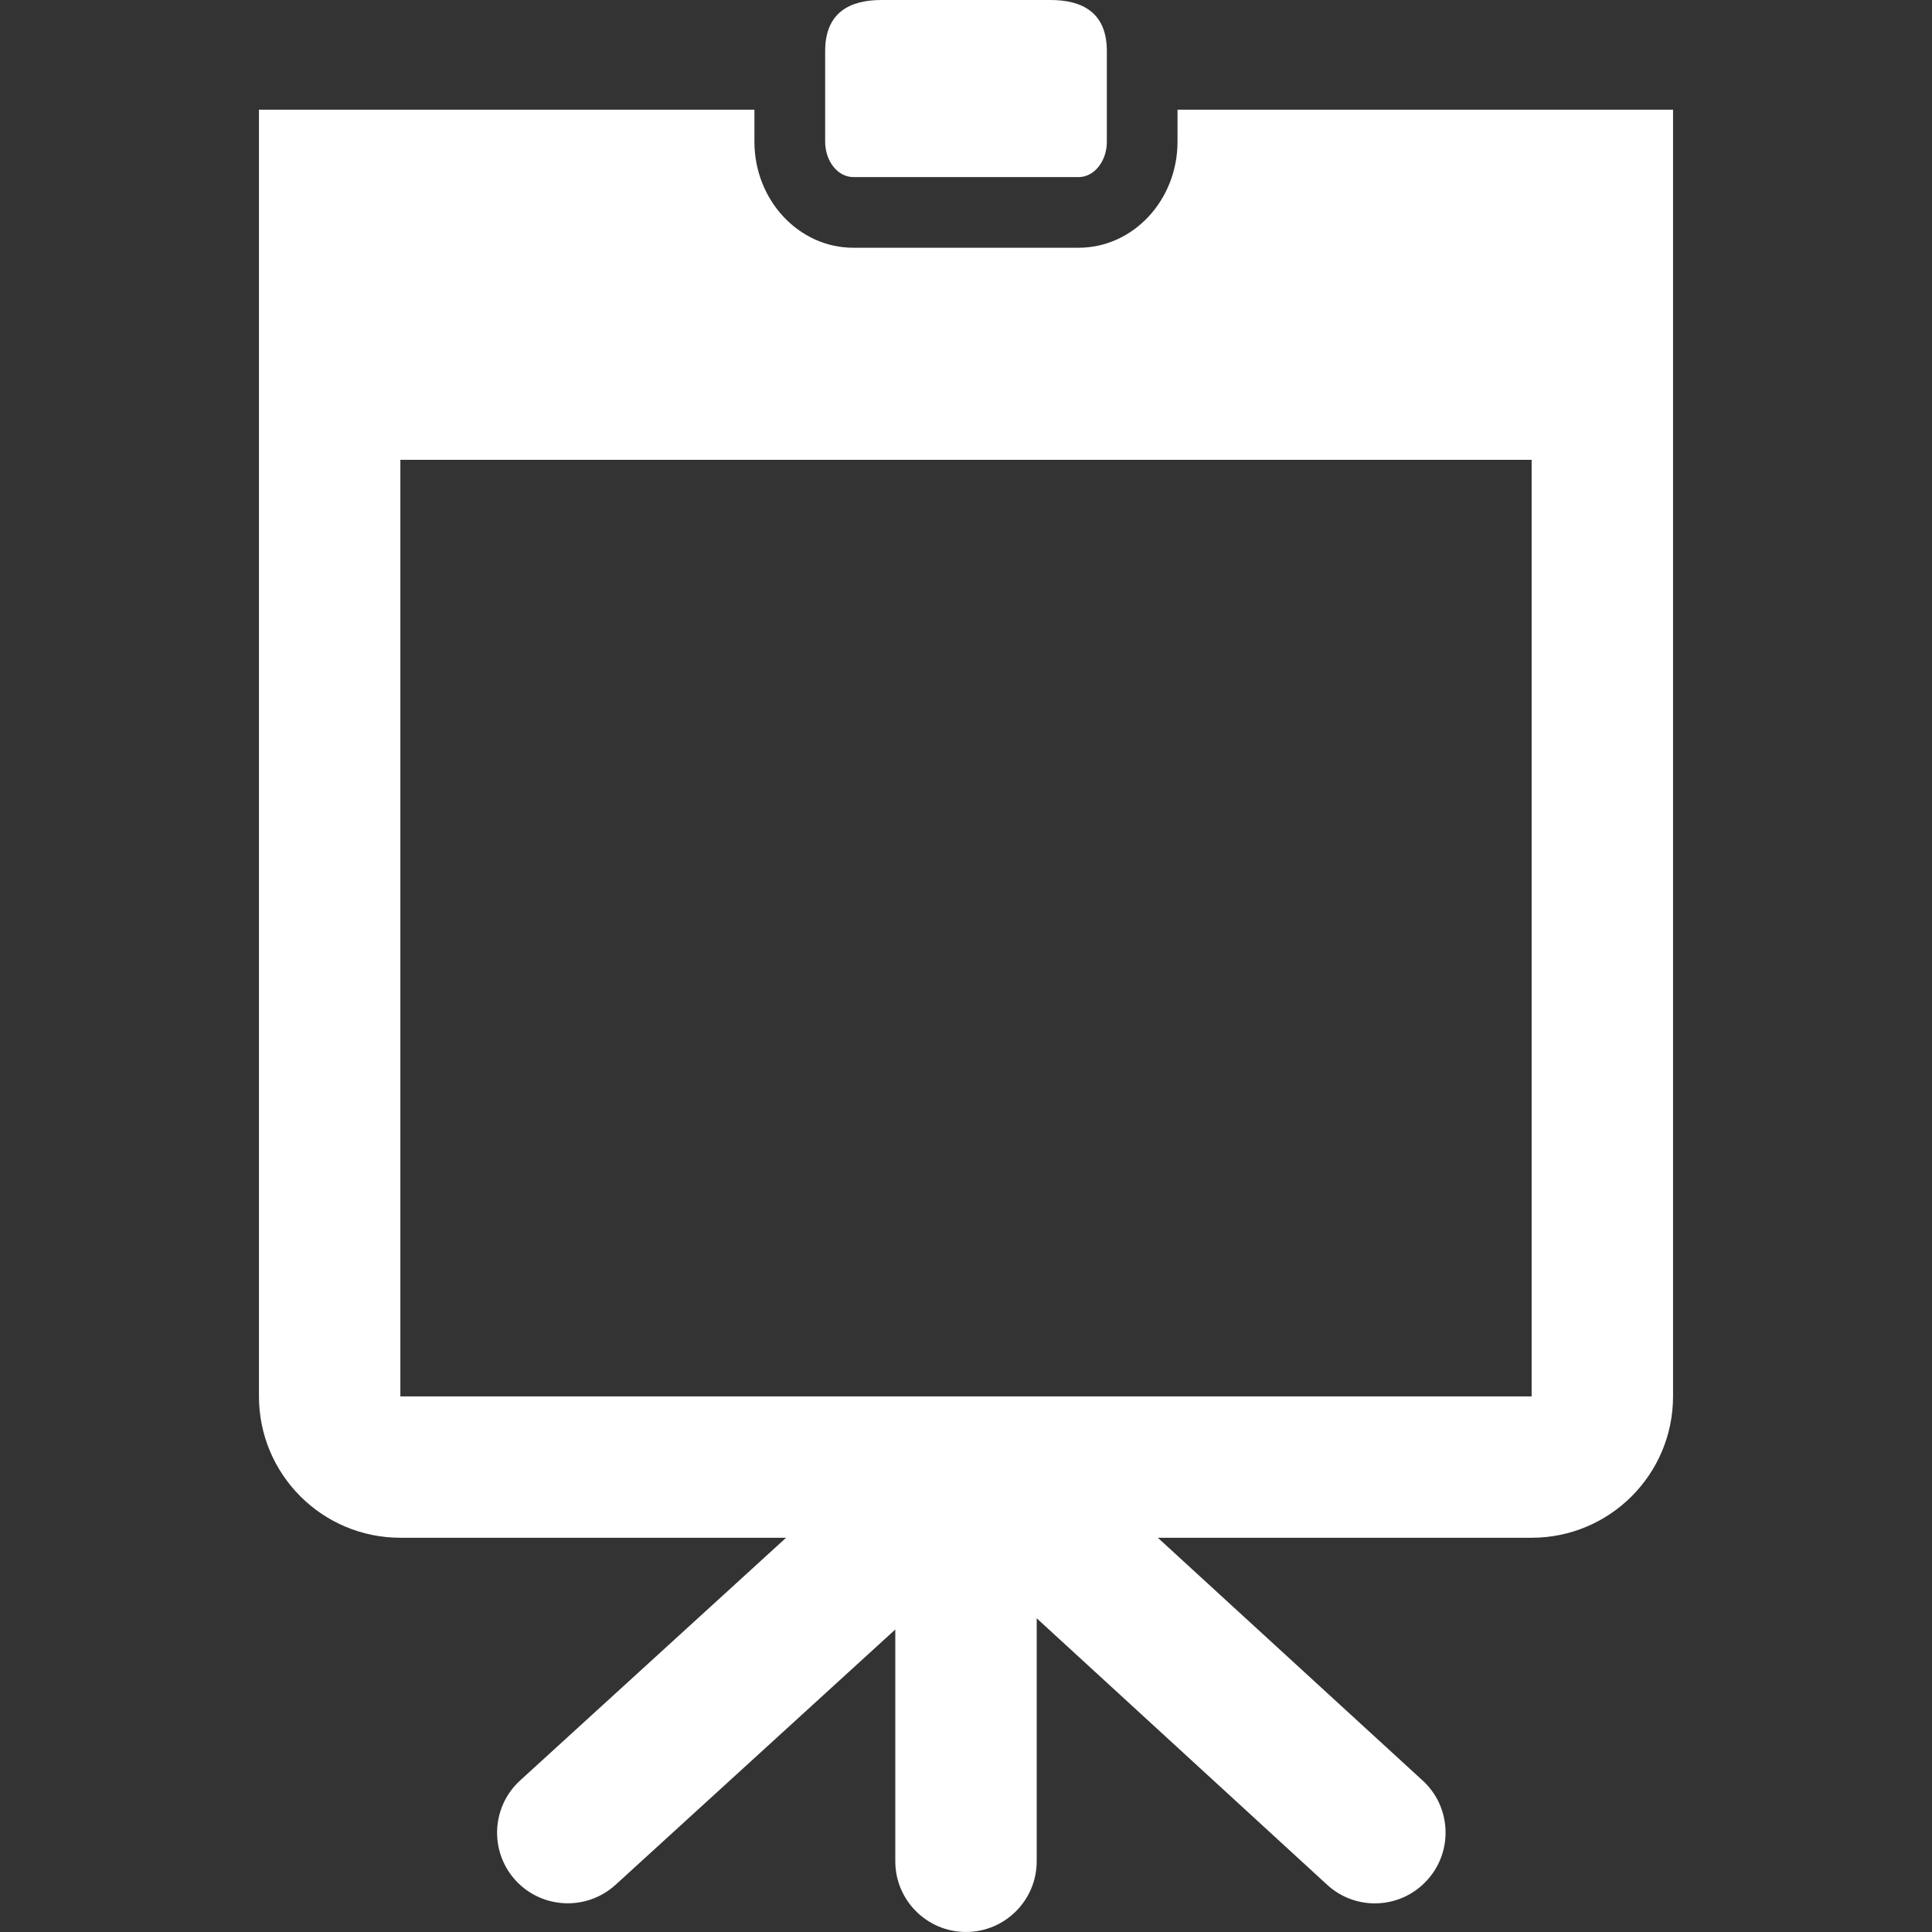 <?xml version="1.0" encoding="UTF-8" standalone="no"?>
<!-- Generator: Adobe Illustrator 16.0.0, SVG Export Plug-In . SVG Version: 6.00 Build 0)  -->

<svg
   xmlns:dc="http://purl.org/dc/elements/1.1/"
   xmlns:cc="http://creativecommons.org/ns#"
   xmlns:rdf="http://www.w3.org/1999/02/22-rdf-syntax-ns#"
   xmlns:svg="http://www.w3.org/2000/svg"
   xmlns="http://www.w3.org/2000/svg"
   xmlns:sodipodi="http://sodipodi.sourceforge.net/DTD/sodipodi-0.dtd"
   xmlns:inkscape="http://www.inkscape.org/namespaces/inkscape"
   version="1.1"
   id="Capa_1"
   x="0px"
   y="0px"
   width="54.65px"
   height="54.65px"
   viewBox="0 0 54.65 54.65"
   style="enable-background:new 0 0 54.65 54.65;"
   xml:space="preserve"
   inkscape:version="0.91 r13725"
   sodipodi:docname="presentation_white.svg"><rect x="0" y="0" width="54.65" height="54.65" fill="#333333" stroke="none"/><defs
     id="defs45" /><sodipodi:namedview
     pagecolor="#ffffff"
     bordercolor="#666666"
     borderopacity="1"
     objecttolerance="10"
     gridtolerance="10"
     guidetolerance="10"
     inkscape:pageopacity="0"
     inkscape:pageshadow="2"
     inkscape:window-width="640"
     inkscape:window-height="480"
     id="namedview43"
     showgrid="false"
     inkscape:zoom="4.3183896"
     inkscape:cx="27.325001"
     inkscape:cy="27.325001"
     inkscape:window-x="75"
     inkscape:window-y="34"
     inkscape:window-maximized="0"
     inkscape:current-layer="Capa_1" /><g
     id="g3"
     style="fill:#ffffff"><g
       id="g5"
       style="fill:#ffffff"><g
         id="g7"
         style="fill:#ffffff"><path
           d="M24.138,5.009h6.373c0.44,0,0.798-0.447,0.798-1V1.444C31.309,0.339,30.595,0,29.714,0h-4.779     c-0.88,0-1.594,0.34-1.594,1.444v2.564C23.342,4.561,23.698,5.009,24.138,5.009z"
           id="path9"
           style="fill:#ffffff" /><path
           d="M33.308,3.102v0.906c0,1.654-1.255,3-2.798,3h-6.373c-1.542,0-2.797-1.346-2.797-3V3.102H7.325v1v35.396     c0,2.209,1.791,4,4,4h10.911l-7.523,6.865c-0.816,0.745-0.874,2.01-0.129,2.826c0.395,0.432,0.936,0.649,1.478,0.649     c0.481,0,0.964-0.173,1.348-0.521l7.915-7.224v6.556c0,1.104,0.896,2,2,2c1.104,0,2-0.896,2-2v-6.873l8.221,7.543     c0.817,0.745,2.082,0.684,2.824-0.136c0.743-0.814,0.684-2.082-0.134-2.823l-7.485-6.862h10.574c2.209,0,4-1.791,4-4V4.102v-1     H33.308L33.308,3.102z M43.325,39.499h-32V13.006h32V39.499z"
           id="path11"
           style="fill:#ffffff" /></g></g></g><g
     id="g13" /><g
     id="g15" /><g
     id="g17" /><g
     id="g19" /><g
     id="g21" /><g
     id="g23" /><g
     id="g25" /><g
     id="g27" /><g
     id="g29" /><g
     id="g31" /><g
     id="g33" /><g
     id="g35" /><g
     id="g37" /><g
     id="g39" /><g
     id="g41" /></svg>